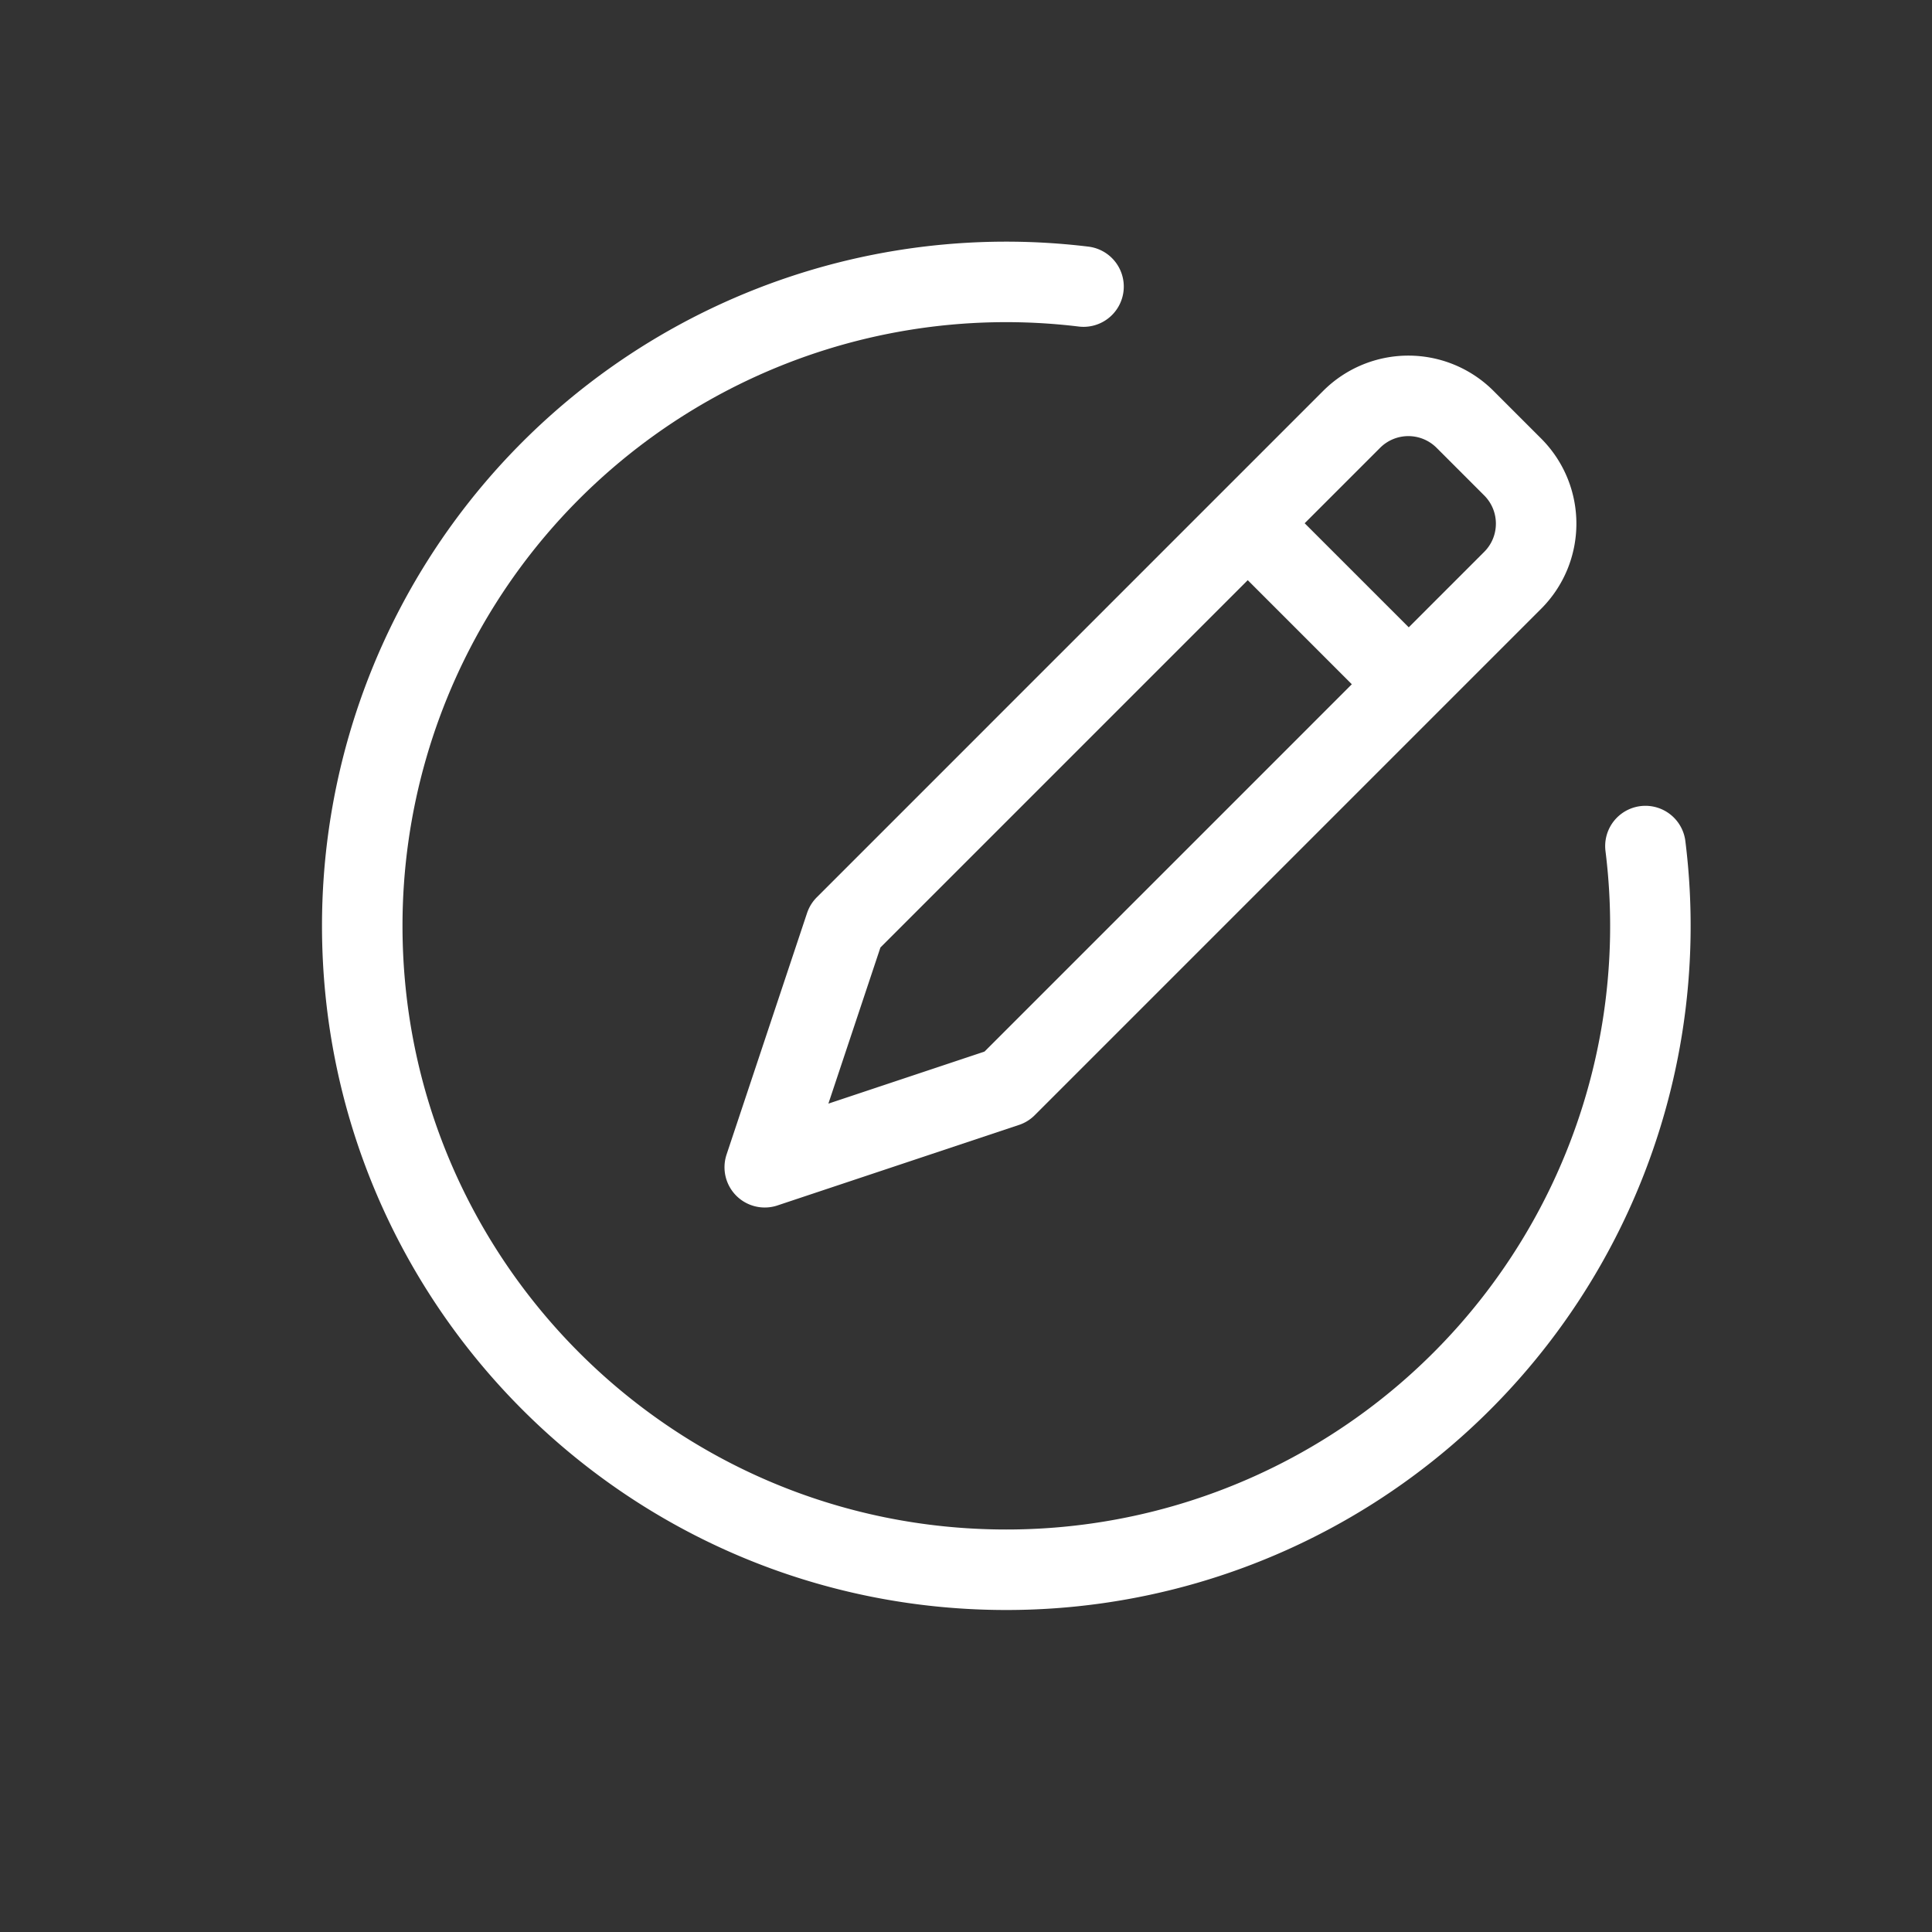 <svg xmlns="http://www.w3.org/2000/svg" width="24" height="24" fill="none" viewBox="0 0 24 24">
  <rect x="0" y="0" width="24" height="24" fill="#333333" stroke="none"/>
  <g class="Name=ActionEdit">
    <path stroke="#fff" stroke-linecap="round" stroke-linejoin="round" d="M20.44 10.51a7.998 7.998 0 0 1-7.94 8.99c-4.42 0-8-3.58-8-8a7.998 7.998 0 0 1 8.96-7.94" class="icon-primary-stroke"/>
    <path stroke="#fff" stroke-linecap="round" stroke-linejoin="round" d="m9.5 14.5 1-3 6.29-6.29a.996.996 0 0 1 1.41 0l.59.59c.39.39.39 1.02 0 1.41L12.5 13.5l-3 1Zm6-8 2 2" class="icon-primary-stroke"/>
  </g>
</svg>
